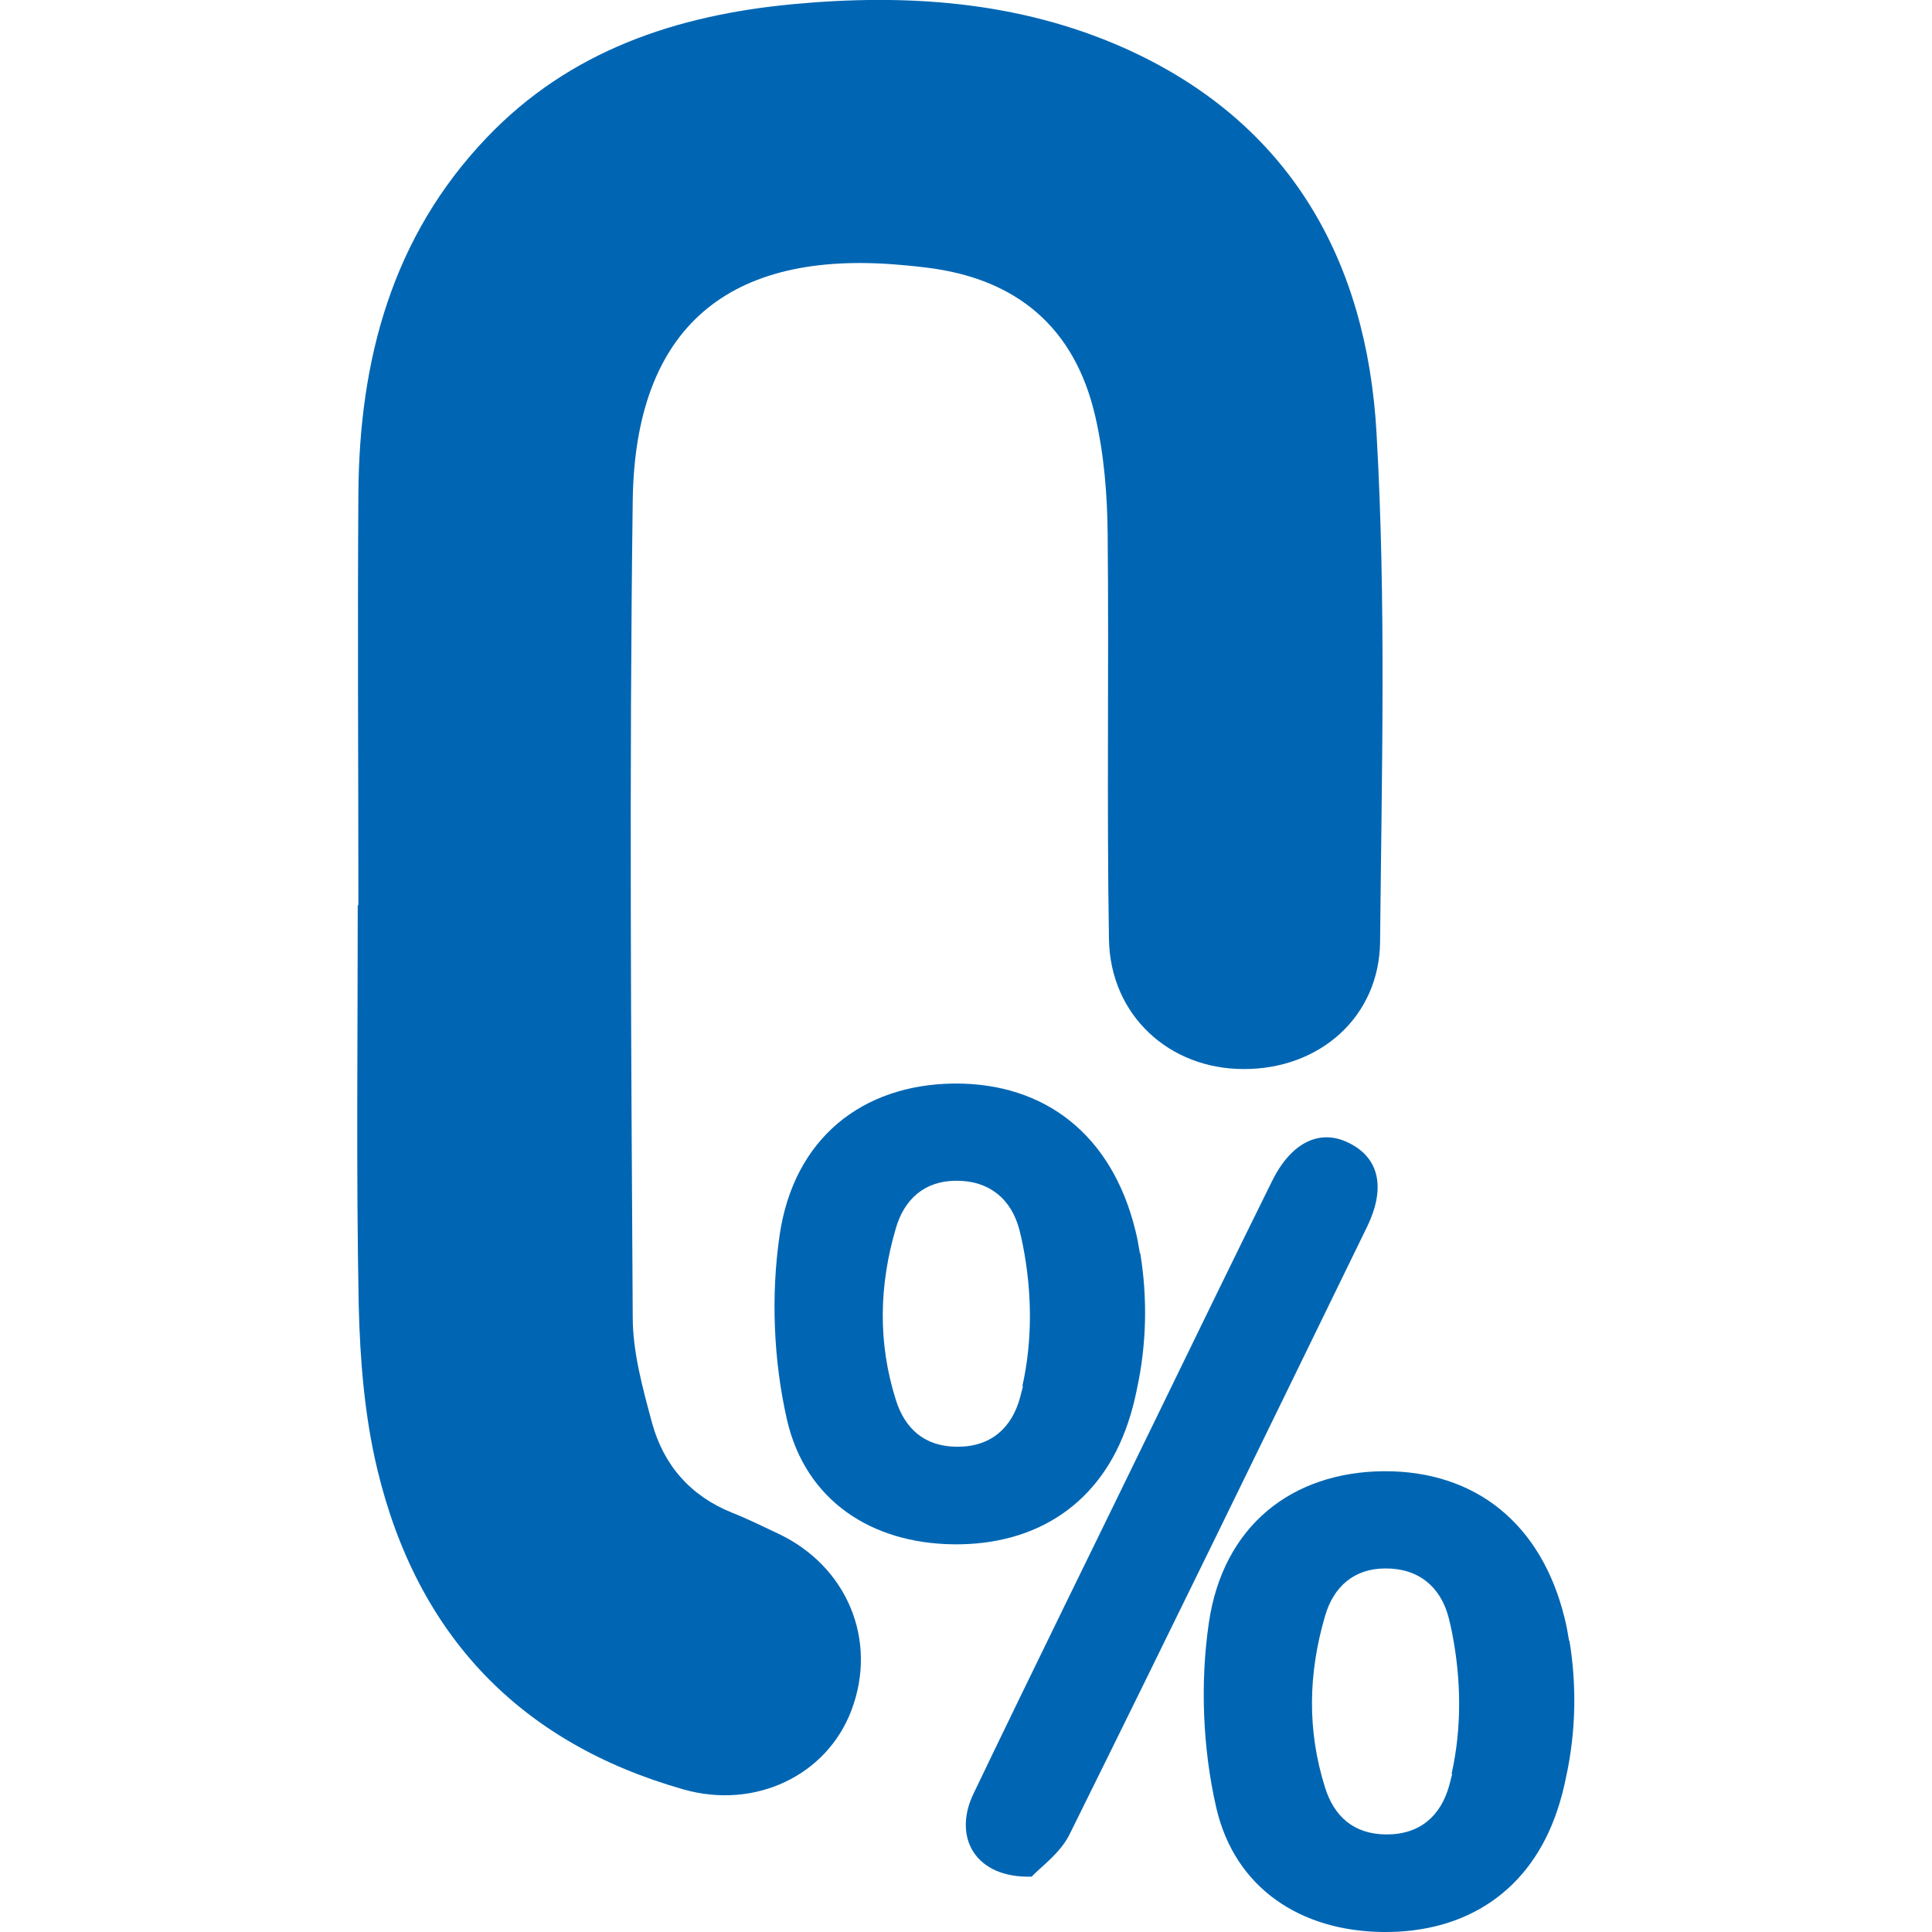 <?xml version="1.0" encoding="UTF-8"?><svg id="a" xmlns="http://www.w3.org/2000/svg" viewBox="0 0 60 60"><defs><style>.b{fill:#0066B3;}</style></defs><path class="b" d="M11.13,28.12c0-4.27-.03-8.54,0-12.81,.03-4.13,1.04-7.95,3.98-11.03C17.69,1.57,21.01,.47,24.62,.13c3.51-.33,6.99-.1,10.27,1.35,5.17,2.3,7.56,6.61,7.86,11.98,.3,5.24,.16,10.52,.11,15.78-.02,2.34-1.88,3.97-4.24,3.96-2.31,0-4.14-1.67-4.18-4.03-.07-4.18,0-8.37-.04-12.55-.01-1.24-.11-2.51-.39-3.71-.64-2.75-2.44-4.26-5.24-4.6-.26-.03-.51-.06-.77-.08-5.38-.49-8.28,1.94-8.35,7.32-.11,8.45-.05,16.9,0,25.35,0,1.1,.31,2.21,.6,3.29,.36,1.31,1.19,2.27,2.49,2.79,.48,.19,.94,.42,1.41,.64,2.16,1.01,3.12,3.32,2.29,5.5-.76,2.01-2.98,3.09-5.22,2.45-5.1-1.45-8.27-4.81-9.5-9.93-.4-1.66-.54-3.41-.58-5.12-.08-4.14-.03-8.28-.03-12.42Z"/><path class="b" d="M35.41,38.91c.23,1.4,.2,2.83-.1,4.22-.07,.35-.16,.71-.28,1.06-.83,2.48-2.81,3.8-5.42,3.77-2.54-.03-4.59-1.35-5.17-3.87-.42-1.84-.5-3.86-.23-5.72,.44-3.03,2.58-4.69,5.42-4.72,2.85-.02,4.91,1.62,5.63,4.56,.06,.23,.1,.47,.14,.71Zm-3.66,4.14c.32-1.43,.3-2.92,.02-4.36-.03-.16-.07-.33-.11-.49-.25-.97-.95-1.54-1.97-1.53-.97,0-1.61,.57-1.87,1.48-.52,1.77-.56,3.55,0,5.32,.28,.9,.89,1.45,1.89,1.46,1.06,.01,1.71-.58,1.97-1.53,.03-.12,.06-.23,.09-.35Z"/><path class="b" d="M48.74,50.95c.23,1.4,.2,2.83-.1,4.22-.07,.35-.16,.71-.28,1.06-.83,2.48-2.81,3.8-5.42,3.77-2.54-.03-4.59-1.35-5.17-3.87-.42-1.84-.5-3.86-.23-5.72,.44-3.03,2.58-4.69,5.42-4.72,2.85-.02,4.91,1.62,5.63,4.56,.06,.23,.1,.47,.14,.71Zm-3.66,4.14c.32-1.43,.3-2.92,.02-4.36-.03-.16-.07-.33-.11-.49-.25-.97-.95-1.54-1.97-1.53-.97,0-1.61,.57-1.87,1.48-.52,1.77-.56,3.55,0,5.32,.28,.9,.89,1.45,1.89,1.46,1.06,.01,1.71-.58,1.97-1.53,.03-.12,.06-.23,.09-.35Z"/><path class="b" d="M32.05,58.28c-1.75,.06-2.47-1.21-1.82-2.57,1.88-3.92,3.8-7.81,5.7-11.72,1.19-2.44,2.37-4.88,3.57-7.3,.61-1.24,1.52-1.66,2.44-1.17,.9,.47,1.09,1.39,.52,2.57-3.07,6.3-6.14,12.61-9.25,18.89-.29,.58-.9,1.01-1.16,1.29Z"/></svg>